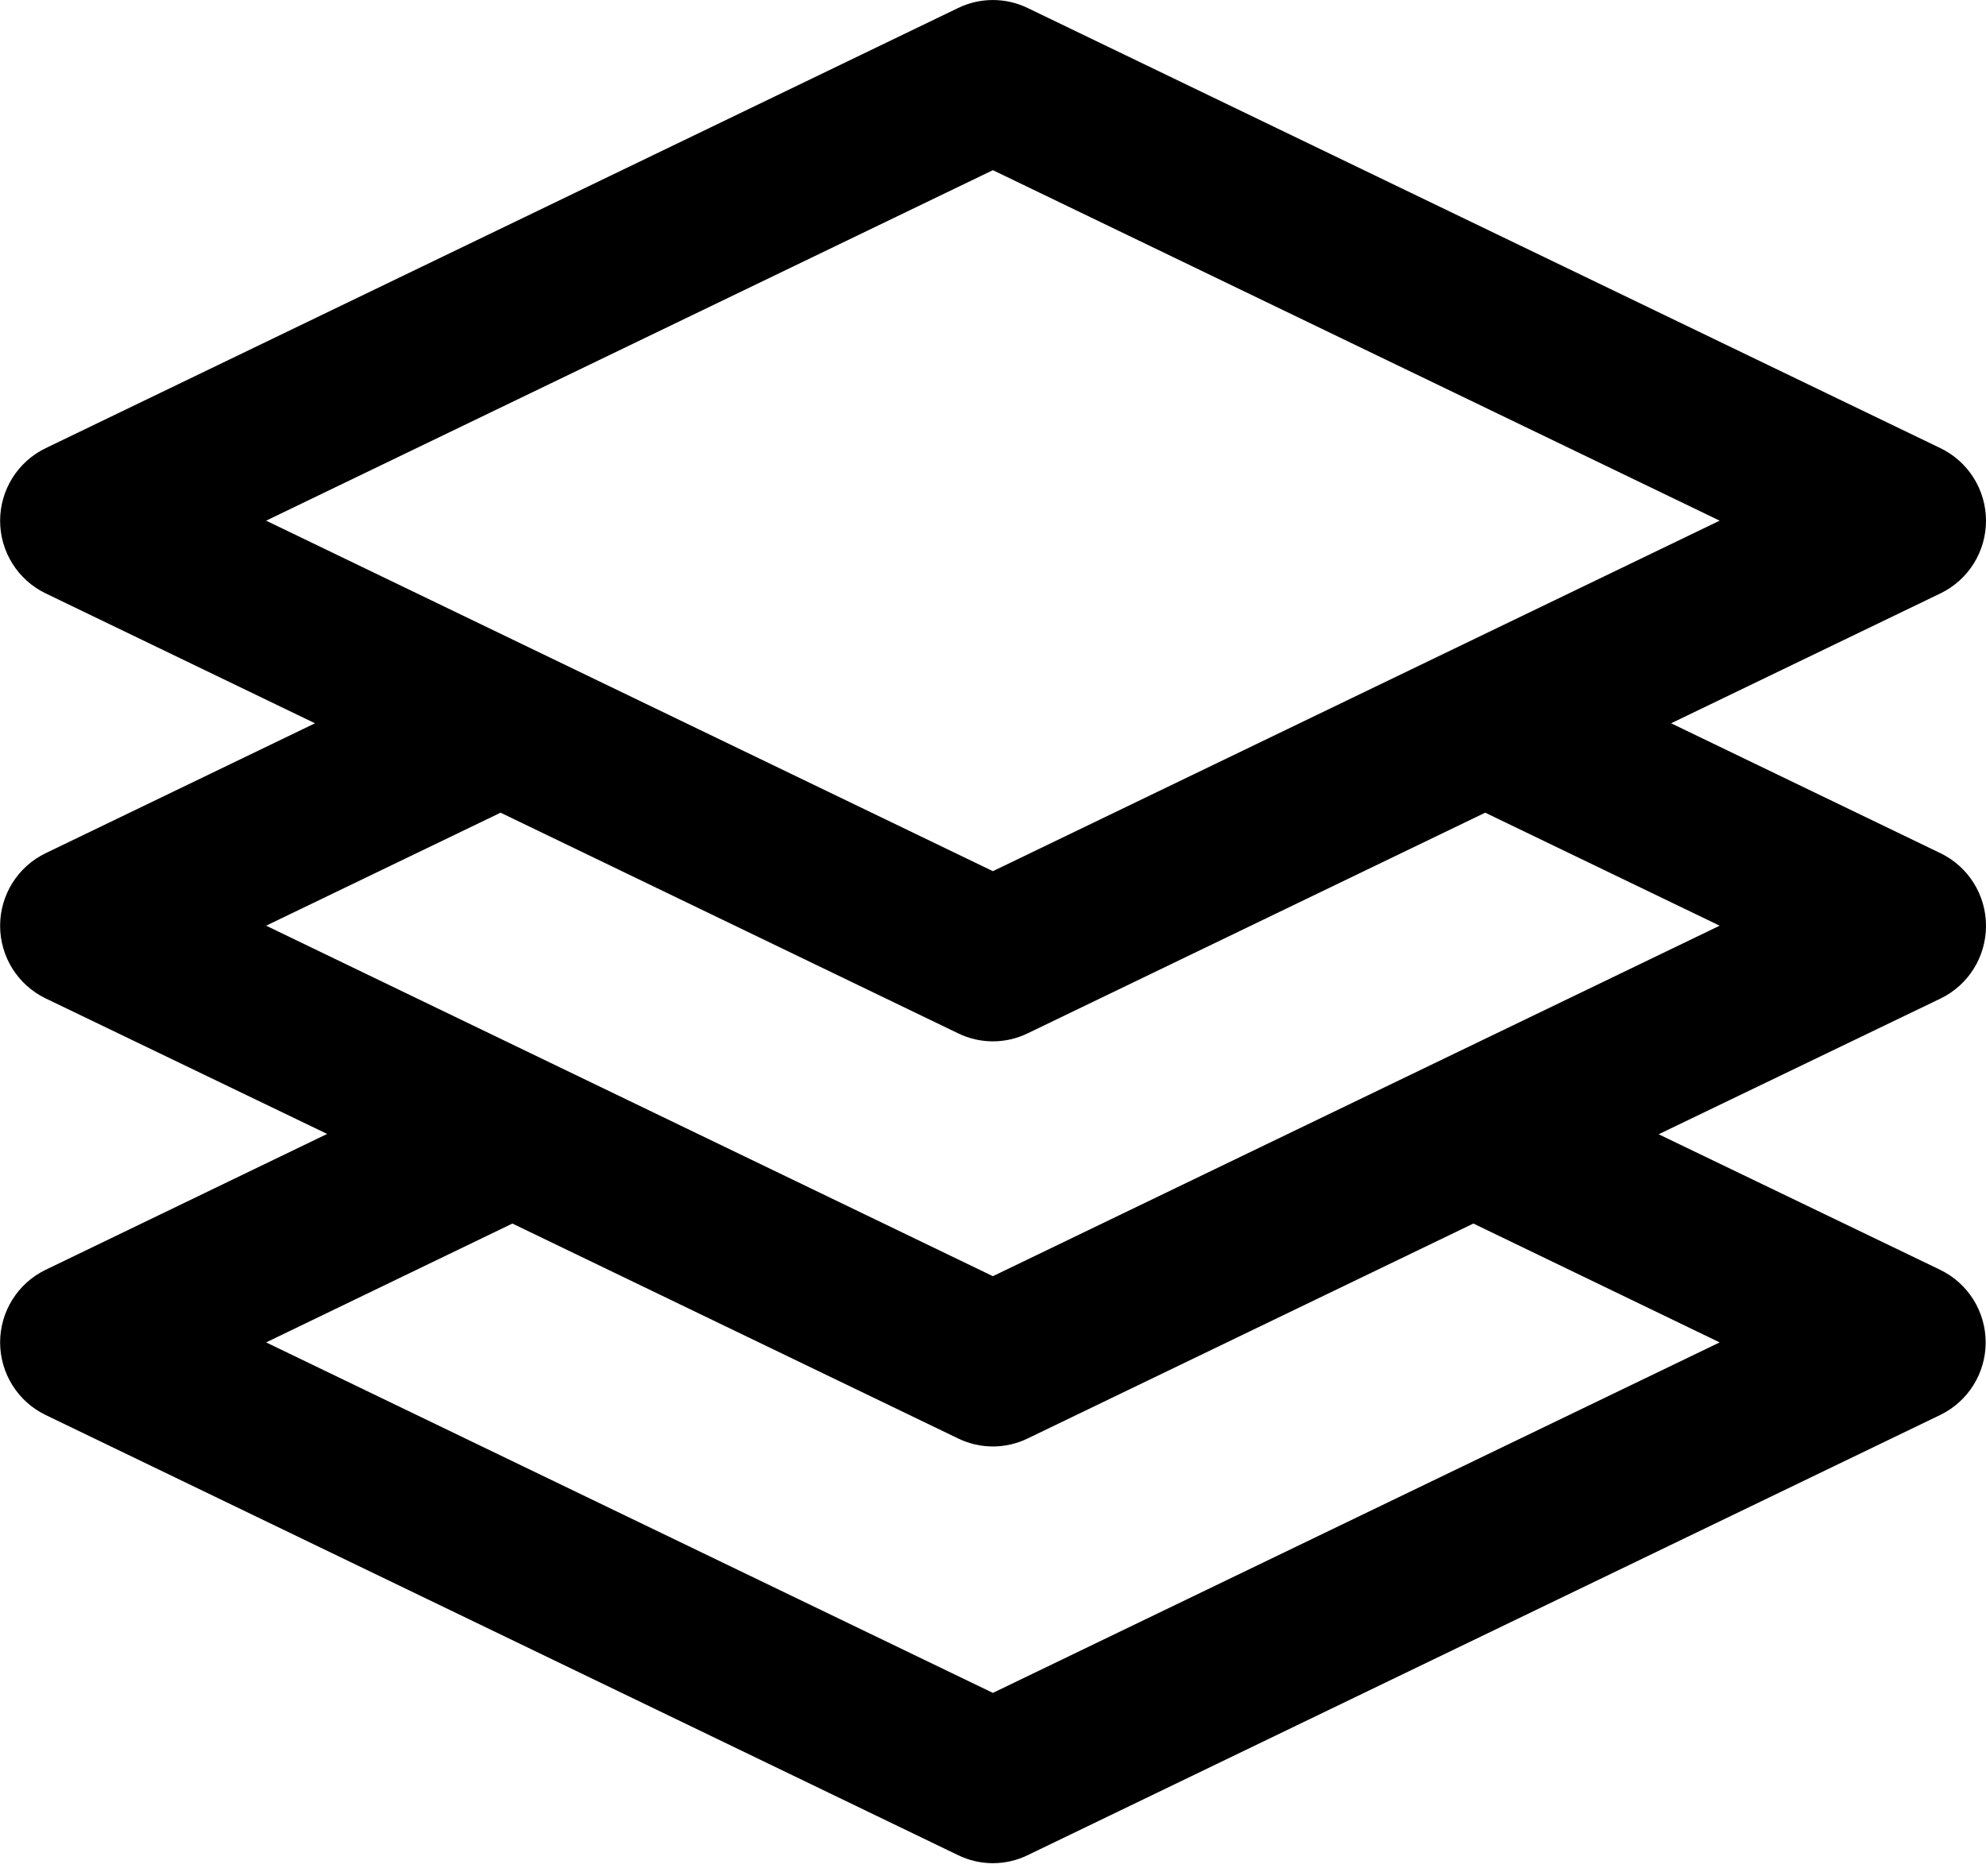 <svg height="17" viewBox="0 0 18 17" width="18" xmlns="http://www.w3.org/2000/svg"><path d="m18 8.389c0-.28-.16-.536-.413-.658l-2.441-1.177 2.441-1.177c.253-.122.413-.378.413-.658 0-.28-.16-.536-.413-.658l-8.272-3.988c-.199-.097-.433-.097-.632 0l-8.269 3.988c-.253.122-.413.378-.413.658 0 .28.16.536.413.658l2.441 1.177-2.441 1.177c-.253.122-.413.378-.413.658s.16.536.413.658l2.551 1.228-2.551 1.231c-.253.122-.413.378-.413.658 0 .28.16.536.413.658l8.269 3.988c.1.049.209.073.316.073s.216-.024.316-.073l8.269-3.988c.253-.122.413-.378.413-.658 0-.28-.16-.536-.413-.658l-2.551-1.228 2.551-1.228c.255-.122.416-.378.416-.661zm-9.001-6.847 6.587 3.176-6.587 3.176-6.587-3.176zm6.587 10.622-6.587 3.176-6.587-3.176 2.232-1.077 4.039 1.947c.1.049.209.073.316.073s.216-.024.316-.073l4.039-1.947zm-6.587-.6-6.587-3.176 2.125-1.024 4.146 1.999c.1.049.209.073.316.073s.216-.024.316-.073l4.146-1.999 2.125 1.024z" /></svg>